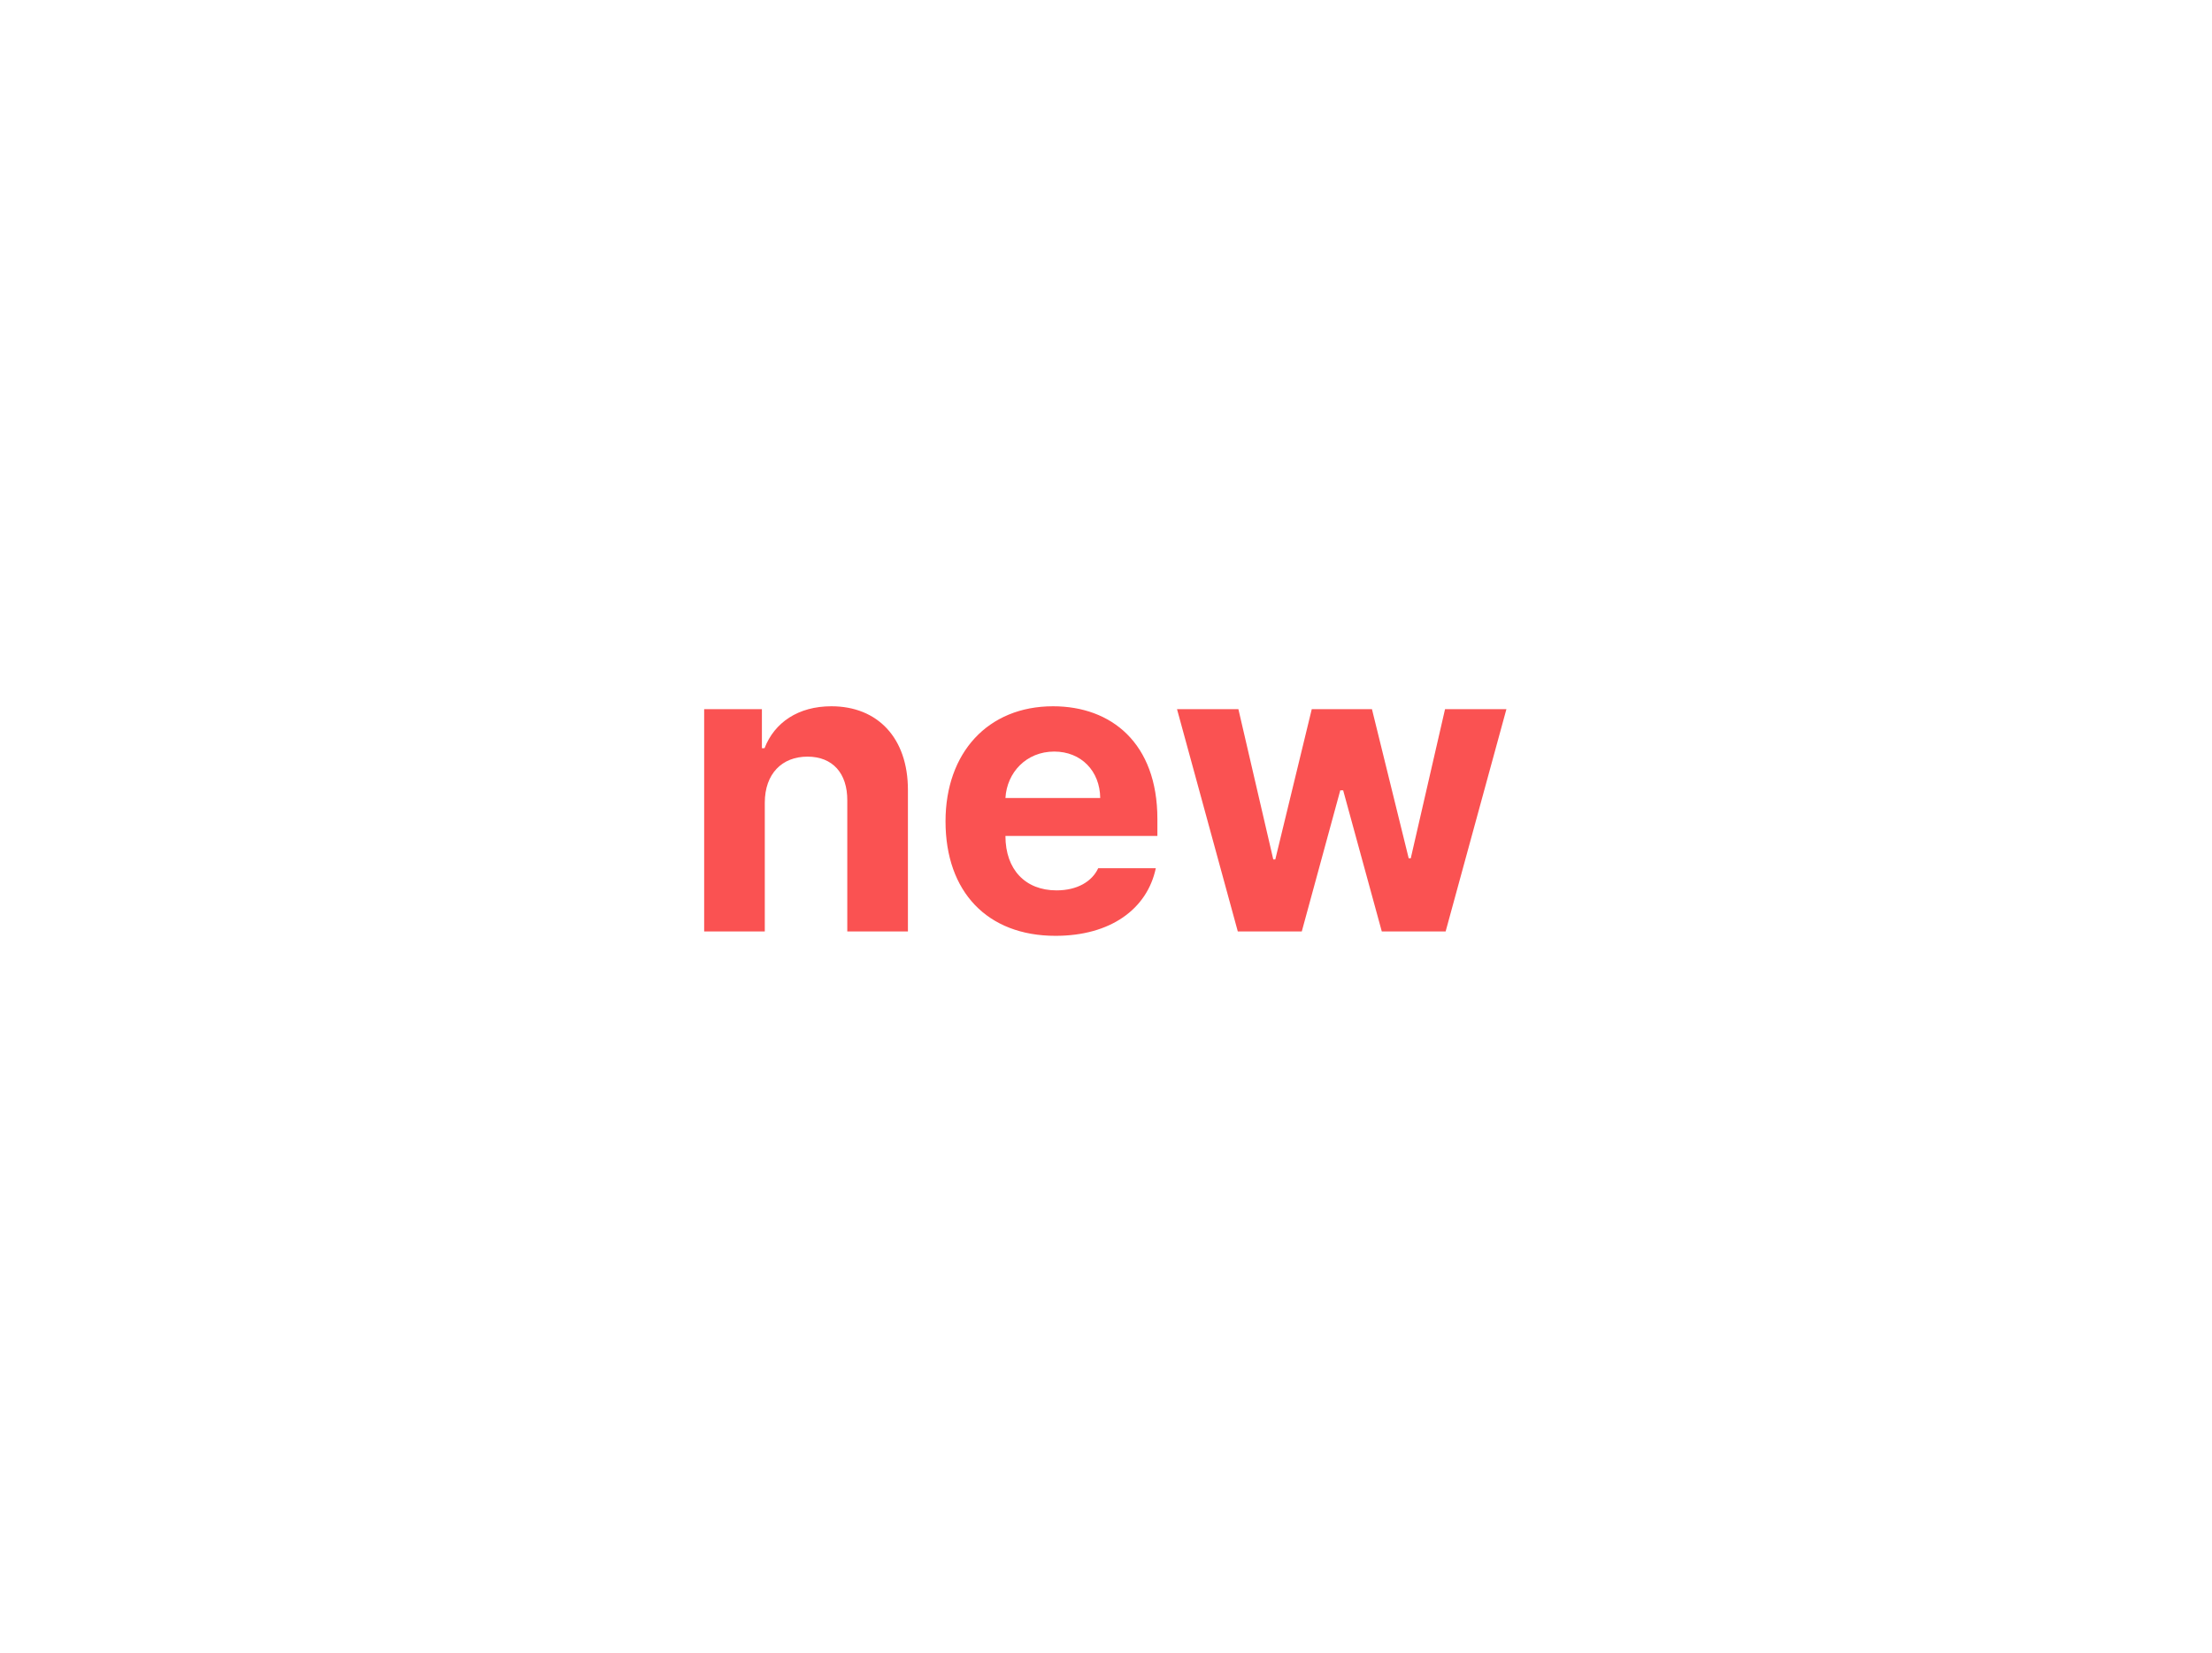 <svg width="95" height="71" viewBox="0 0 95 71" fill="none" xmlns="http://www.w3.org/2000/svg">
<g filter="url(#filter0_d_1096_22627)">
<path d="M32.846 31.474C32.846 30.219 33.592 29.492 34.679 29.492C35.755 29.492 36.395 30.2 36.389 31.375V37H38.993V30.921C38.993 28.69 37.694 27.329 35.705 27.329C34.282 27.329 33.262 28.025 32.834 29.131H32.722V27.453H30.242V37H32.846V31.474ZM49.707 32.171C49.707 28.914 47.731 27.329 45.226 27.329C42.429 27.329 40.608 29.324 40.608 32.27C40.608 35.297 42.404 37.187 45.332 37.187C47.687 37.187 49.266 36.043 49.639 34.284H47.165C46.904 34.849 46.27 35.235 45.375 35.235C44.039 35.235 43.181 34.346 43.181 32.898H49.707V32.171ZM43.181 31.269C43.243 30.175 44.076 29.274 45.276 29.274C46.438 29.274 47.24 30.113 47.252 31.269H43.181ZM55.908 37L57.561 30.94H57.686L59.345 37H62.086L64.697 27.453H62.061L60.588 33.861H60.501L58.922 27.453H56.337L54.771 33.905H54.684L53.186 27.453H50.55L53.161 37H55.908Z" fill="#FA5252"/>
</g>
<defs>
<filter id="filter0_d_1096_22627" x="0.241" y="0.329" width="94.455" height="69.858" filterUnits="userSpaceOnUse" color-interpolation-filters="sRGB">
<feFlood flood-opacity="0" result="BackgroundImageFix"/>
<feColorMatrix in="SourceAlpha" type="matrix" values="0 0 0 0 0 0 0 0 0 0 0 0 0 0 0 0 0 0 127 0" result="hardAlpha"/>
<feOffset dy="3"/>
<feGaussianBlur stdDeviation="15"/>
<feComposite in2="hardAlpha" operator="out"/>
<feColorMatrix type="matrix" values="0 0 0 0 0 0 0 0 0 0 0 0 0 0 0 0 0 0 0.1 0"/>
<feBlend mode="normal" in2="BackgroundImageFix" result="effect1_dropShadow_1096_22627"/>
<feBlend mode="normal" in="SourceGraphic" in2="effect1_dropShadow_1096_22627" result="shape"/>
</filter>
</defs>
</svg>
